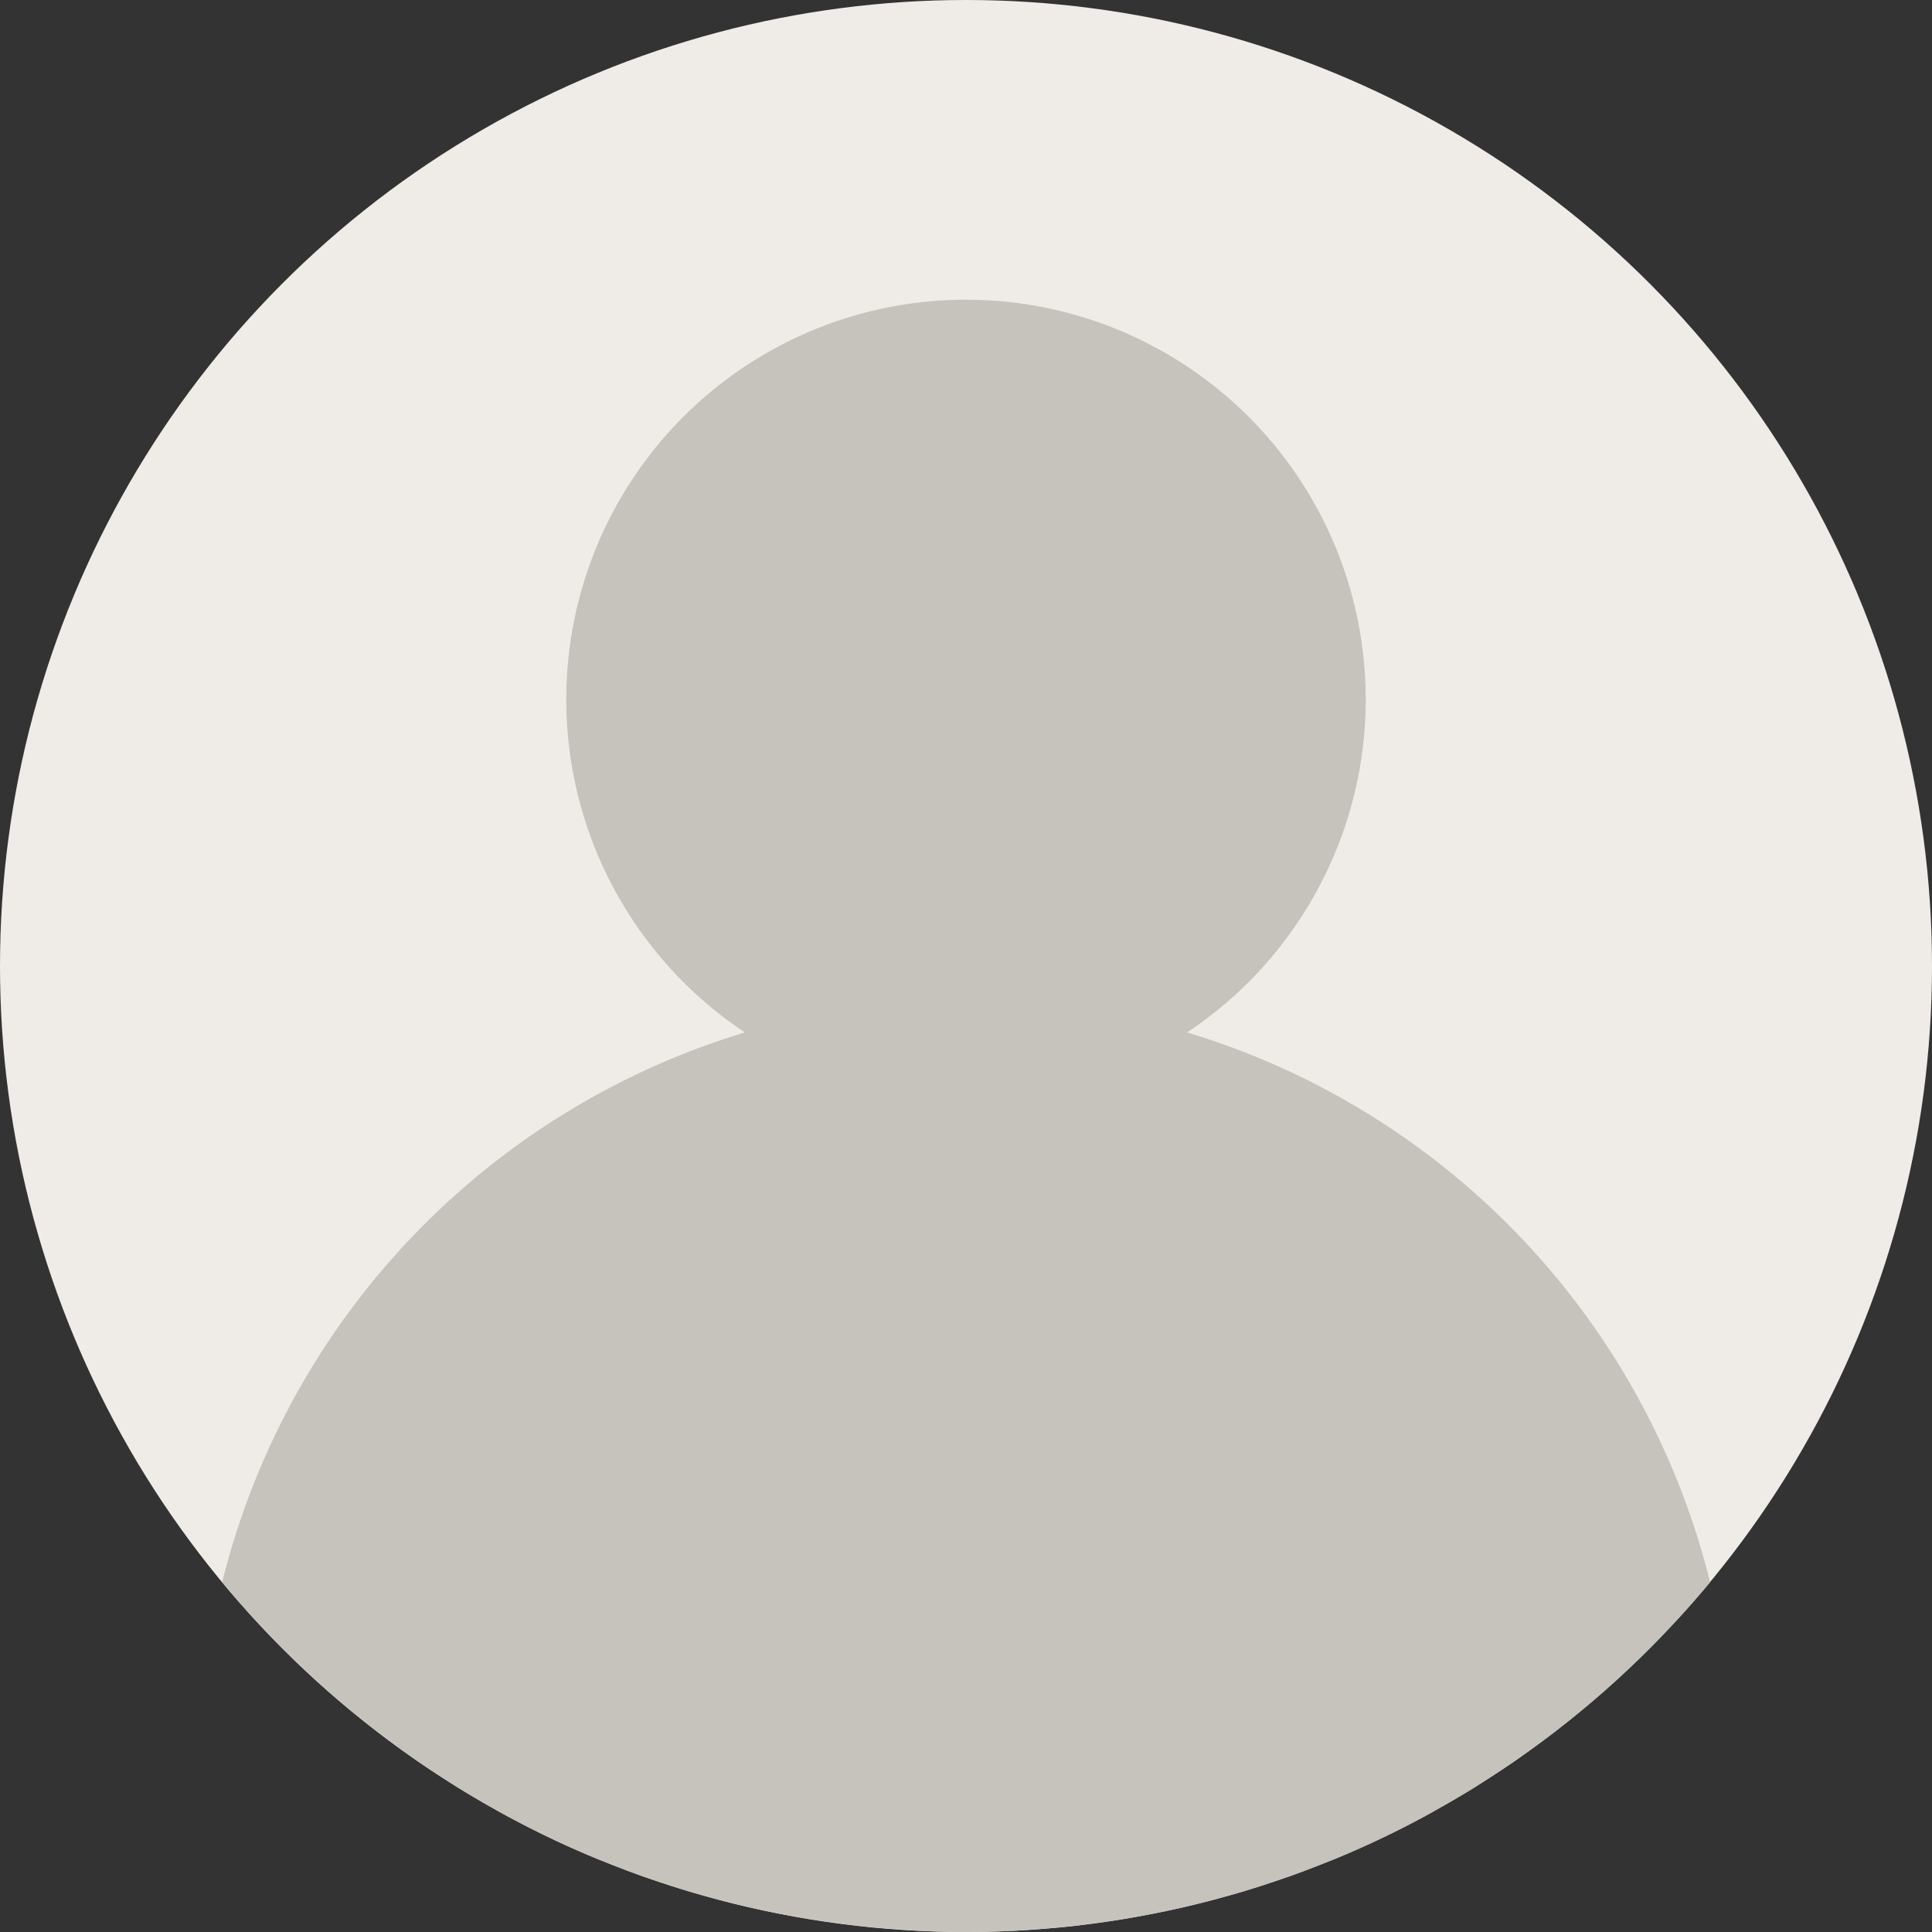 <svg id="user_2_" data-name="user (2)" xmlns="http://www.w3.org/2000/svg" width="170" height="170" viewBox="0 0 170 170">
  <rect x="0" y="0" width="170" height="170" fill="#333333" stroke="none"/>
  <g id="Group_123" data-name="Group 123" transform="translate(109.392 163.944)">
    <path id="Path_359" data-name="Path 359" d="M301.249,451.92c-.885.3-1.776.589-2.673.856C299.476,452.506,300.364,452.216,301.249,451.92Z" transform="translate(-298.576 -450.29)" fill="#f9ede0"/>
    <path id="Path_360" data-name="Path 360" d="M313,447.472c-.956.381-1.911.756-2.884,1.1C311.093,448.225,312.052,447.853,313,447.472Z" transform="translate(-305.891 -447.472)" fill="#f9ede0"/>
  </g>
  <circle id="Ellipse_73" data-name="Ellipse 73" cx="85" cy="85" r="85" fill="#efece8"/>
  <g id="Group_124" data-name="Group 124" transform="translate(48.236 161.655)">
    <path id="Path_361" data-name="Path 361" d="M289.359,455.584q-1.3.361-2.623.683Q288.059,455.946,289.359,455.584Z" transform="translate(-229.918 -450.323)" fill="#f9ede0"/>
    <path id="Path_362" data-name="Path 362" d="M209.839,462.872c-1.038-.073-2.072-.152-3.1-.264C207.77,462.719,208.8,462.8,209.839,462.872Z" transform="translate(-179.233 -454.773)" fill="#f9ede0"/>
    <path id="Path_363" data-name="Path 363" d="M172.719,456.259q-1.319-.321-2.623-.683Q171.4,455.941,172.719,456.259Z" transform="translate(-156.012 -450.318)" fill="#f9ede0"/>
    <path id="Path_364" data-name="Path 364" d="M197.144,461.316c-.929-.12-1.855-.246-2.776-.4C195.285,461.07,196.215,461.193,197.144,461.316Z" transform="translate(-171.392 -453.704)" fill="#f9ede0"/>
    <path id="Path_365" data-name="Path 365" d="M223.94,463.772c-1.565,0-3.116-.05-4.66-.132C220.825,463.722,222.375,463.772,223.94,463.772Z" transform="translate(-187.176 -455.427)" fill="#f9ede0"/>
    <path id="Path_366" data-name="Path 366" d="M184.818,459.109c-.891-.164-1.779-.34-2.658-.533C183.039,458.769,183.927,458.945,184.818,459.109Z" transform="translate(-163.656 -452.219)" fill="#f9ede0"/>
    <path id="Path_367" data-name="Path 367" d="M135.836,443.1q-1.983-.831-3.916-1.75Q133.854,442.275,135.836,443.1Z" transform="translate(-131.823 -441.305)" fill="#f9ede0"/>
    <path id="Path_368" data-name="Path 368" d="M148.884,448.574c-.97-.349-1.929-.721-2.884-1.1C146.956,447.853,147.914,448.225,148.884,448.574Z" transform="translate(-140.745 -445.183)" fill="#f9ede0"/>
    <path id="Path_369" data-name="Path 369" d="M236.66,463.64c-1.545.082-3.1.132-4.66.132C233.565,463.772,235.116,463.722,236.66,463.64Z" transform="translate(-195.236 -455.427)" fill="#f9ede0"/>
    <path id="Path_370" data-name="Path 370" d="M251.9,462.608c-1.026.111-2.061.191-3.1.264C249.843,462.8,250.877,462.719,251.9,462.608Z" transform="translate(-205.886 -454.773)" fill="#f9ede0"/>
    <path id="Path_371" data-name="Path 371" d="M277.25,458.576c-.882.193-1.767.369-2.658.533C275.48,458.945,276.368,458.769,277.25,458.576Z" transform="translate(-222.223 -452.219)" fill="#f9ede0"/>
    <path id="Path_372" data-name="Path 372" d="M264.84,460.912c-.92.149-1.847.276-2.776.4C262.99,461.188,263.919,461.064,264.84,460.912Z" transform="translate(-214.285 -453.699)" fill="#f9ede0"/>
    <path id="Path_373" data-name="Path 373" d="M325.29,441.368q-1.921.919-3.9,1.744C322.708,442.561,324.009,441.984,325.29,441.368Z" transform="translate(-251.877 -441.315)" fill="#f9ede0"/>
    <path id="Path_374" data-name="Path 374" d="M160.8,452.776c-.9-.27-1.788-.56-2.673-.856C159.013,452.216,159.9,452.506,160.8,452.776Z" transform="translate(-148.429 -448.001)" fill="#f9ede0"/>
    <path id="Path_375" data-name="Path 375" d="M319.243,446.128c-.41.173-.829.325-1.243.489C318.41,446.453,318.829,446.3,319.243,446.128Z" transform="translate(-249.727 -444.331)" fill="#f9ede0"/>
    <path id="Path_376" data-name="Path 376" d="M332.149,441.224l-.117.053C332.07,441.259,332.111,441.245,332.149,441.224Z" transform="translate(-258.618 -441.224)" fill="#f9ede0"/>
    <path id="Path_377" data-name="Path 377" d="M179.05,457.861q-.9-.2-1.794-.413Q178.149,457.663,179.05,457.861Z" transform="translate(-160.549 -451.504)" fill="#f9ede0"/>
    <path id="Path_378" data-name="Path 378" d="M191.222,460.354c-.607-.1-1.211-.211-1.814-.322C190.015,460.143,190.616,460.258,191.222,460.354Z" transform="translate(-168.249 -453.141)" fill="#f9ede0"/>
    <path id="Path_379" data-name="Path 379" d="M216.69,463.442c-.5-.026-1-.079-1.5-.114C215.693,463.363,216.189,463.416,216.69,463.442Z" transform="translate(-184.586 -455.23)" fill="#f9ede0"/>
    <path id="Path_380" data-name="Path 380" d="M203.7,462.223c-.589-.064-1.172-.147-1.759-.223C202.53,462.076,203.113,462.158,203.7,462.223Z" transform="translate(-176.192 -454.388)" fill="#f9ede0"/>
    <path id="Path_381" data-name="Path 381" d="M131.756,441.276l-.1-.044Z" transform="translate(-131.656 -441.229)" fill="#f9ede0"/>
    <path id="Path_382" data-name="Path 382" d="M246.218,463.328c-.5.035-1,.088-1.5.114C245.221,463.416,245.717,463.363,246.218,463.328Z" transform="translate(-203.296 -455.23)" fill="#f9ede0"/>
    <path id="Path_383" data-name="Path 383" d="M295.611,454.256c-.569.17-1.14.328-1.715.487C294.47,454.584,295.042,454.426,295.611,454.256Z" transform="translate(-234.455 -449.481)" fill="#f9ede0"/>
    <path id="Path_384" data-name="Path 384" d="M307.436,450.48c-.516.185-1.038.352-1.556.528C306.4,450.832,306.921,450.665,307.436,450.48Z" transform="translate(-242.048 -447.089)" fill="#f9ede0"/>
    <path id="Path_385" data-name="Path 385" d="M143.859,446.625c-.413-.164-.832-.319-1.243-.489C143.026,446.306,143.445,446.458,143.859,446.625Z" transform="translate(-138.6 -444.336)" fill="#f9ede0"/>
    <path id="Path_386" data-name="Path 386" d="M155.436,451.008c-.519-.176-1.043-.343-1.556-.528C154.393,450.665,154.915,450.832,155.436,451.008Z" transform="translate(-145.738 -447.089)" fill="#f9ede0"/>
    <path id="Path_387" data-name="Path 387" d="M259.015,462c-.586.076-1.169.161-1.759.223C257.845,462.158,258.428,462.076,259.015,462Z" transform="translate(-211.239 -454.388)" fill="#f9ede0"/>
    <path id="Path_388" data-name="Path 388" d="M283.642,457.44q-.893.215-1.794.413Q282.749,457.66,283.642,457.44Z" transform="translate(-226.821 -451.499)" fill="#f9ede0"/>
    <path id="Path_389" data-name="Path 389" d="M271.446,460.032c-.6.111-1.2.226-1.814.322C270.242,460.258,270.843,460.143,271.446,460.032Z" transform="translate(-219.08 -453.141)" fill="#f9ede0"/>
    <path id="Path_390" data-name="Path 390" d="M167.139,454.743c-.572-.158-1.146-.317-1.715-.487C165.993,454.426,166.564,454.584,167.139,454.743Z" transform="translate(-153.052 -449.481)" fill="#f9ede0"/>
  </g>
  <path id="Path_391" data-name="Path 391" d="M138.256,136.465a35.172,35.172,0,1,0-38.912,0,.01.01,0,0,0,.006,0,0,0,0,0,1,0,0,67.493,67.493,0,0,0-46,48.377l0,0c.926,1.117,1.888,2.207,2.869,3.277.237.261.487.51.73.765.756.8,1.521,1.594,2.307,2.368.325.319.657.627.988.941.727.692,1.463,1.375,2.213,2.04.372.328.75.654,1.126.976q1.1.945,2.239,1.852c.4.319.8.633,1.2.947q1.152.888,2.336,1.729c.407.29.809.586,1.222.871.832.574,1.679,1.126,2.532,1.671.384.243.759.5,1.146.736.985.607,1.987,1.187,3,1.756.267.149.528.311.8.457q1.961,1.073,3.983,2.049l.1.044q1.93.923,3.916,1.75c.41.173.829.325,1.243.489.956.381,1.911.756,2.884,1.1.516.185,1.038.352,1.556.528.885.3,1.776.589,2.673.856.569.17,1.14.328,1.715.487q1.3.361,2.623.683.893.215,1.794.413c.882.193,1.767.369,2.658.533.6.111,1.2.226,1.814.322.92.149,1.847.276,2.776.4.586.076,1.169.161,1.759.223,1.026.111,2.061.191,3.1.264.5.035,1,.088,1.5.114,1.545.088,3.1.138,4.66.138s3.116-.05,4.66-.132c.5-.026,1-.079,1.5-.114,1.038-.073,2.072-.152,3.1-.264.589-.064,1.172-.147,1.759-.223.929-.12,1.855-.246,2.776-.4.607-.1,1.21-.211,1.814-.322.891-.164,1.779-.34,2.658-.533q.9-.2,1.794-.413,1.319-.321,2.623-.683c.572-.158,1.146-.317,1.715-.487.9-.27,1.788-.56,2.673-.856.519-.176,1.043-.343,1.556-.528.97-.349,1.929-.721,2.884-1.1.413-.164.832-.319,1.243-.489,1.316-.551,2.617-1.128,3.9-1.744l.117-.053q2.022-.972,3.983-2.049c.27-.147.531-.308.8-.457,1.011-.569,2.014-1.149,3-1.756.387-.237.765-.49,1.146-.736.853-.545,1.7-1.1,2.532-1.671.41-.284.815-.577,1.222-.871q1.183-.849,2.336-1.729c.4-.311.8-.627,1.2-.947q1.134-.906,2.239-1.852c.378-.322.756-.648,1.126-.976.75-.665,1.486-1.348,2.213-2.04.328-.314.662-.624.988-.941q1.178-1.161,2.307-2.368c.24-.258.489-.507.73-.765.982-1.07,1.943-2.16,2.869-3.277l0,0A67.483,67.483,0,0,0,138.256,136.465Z" transform="translate(-33.8 -45.621)" fill="#c6c3bd"/>
</svg>
